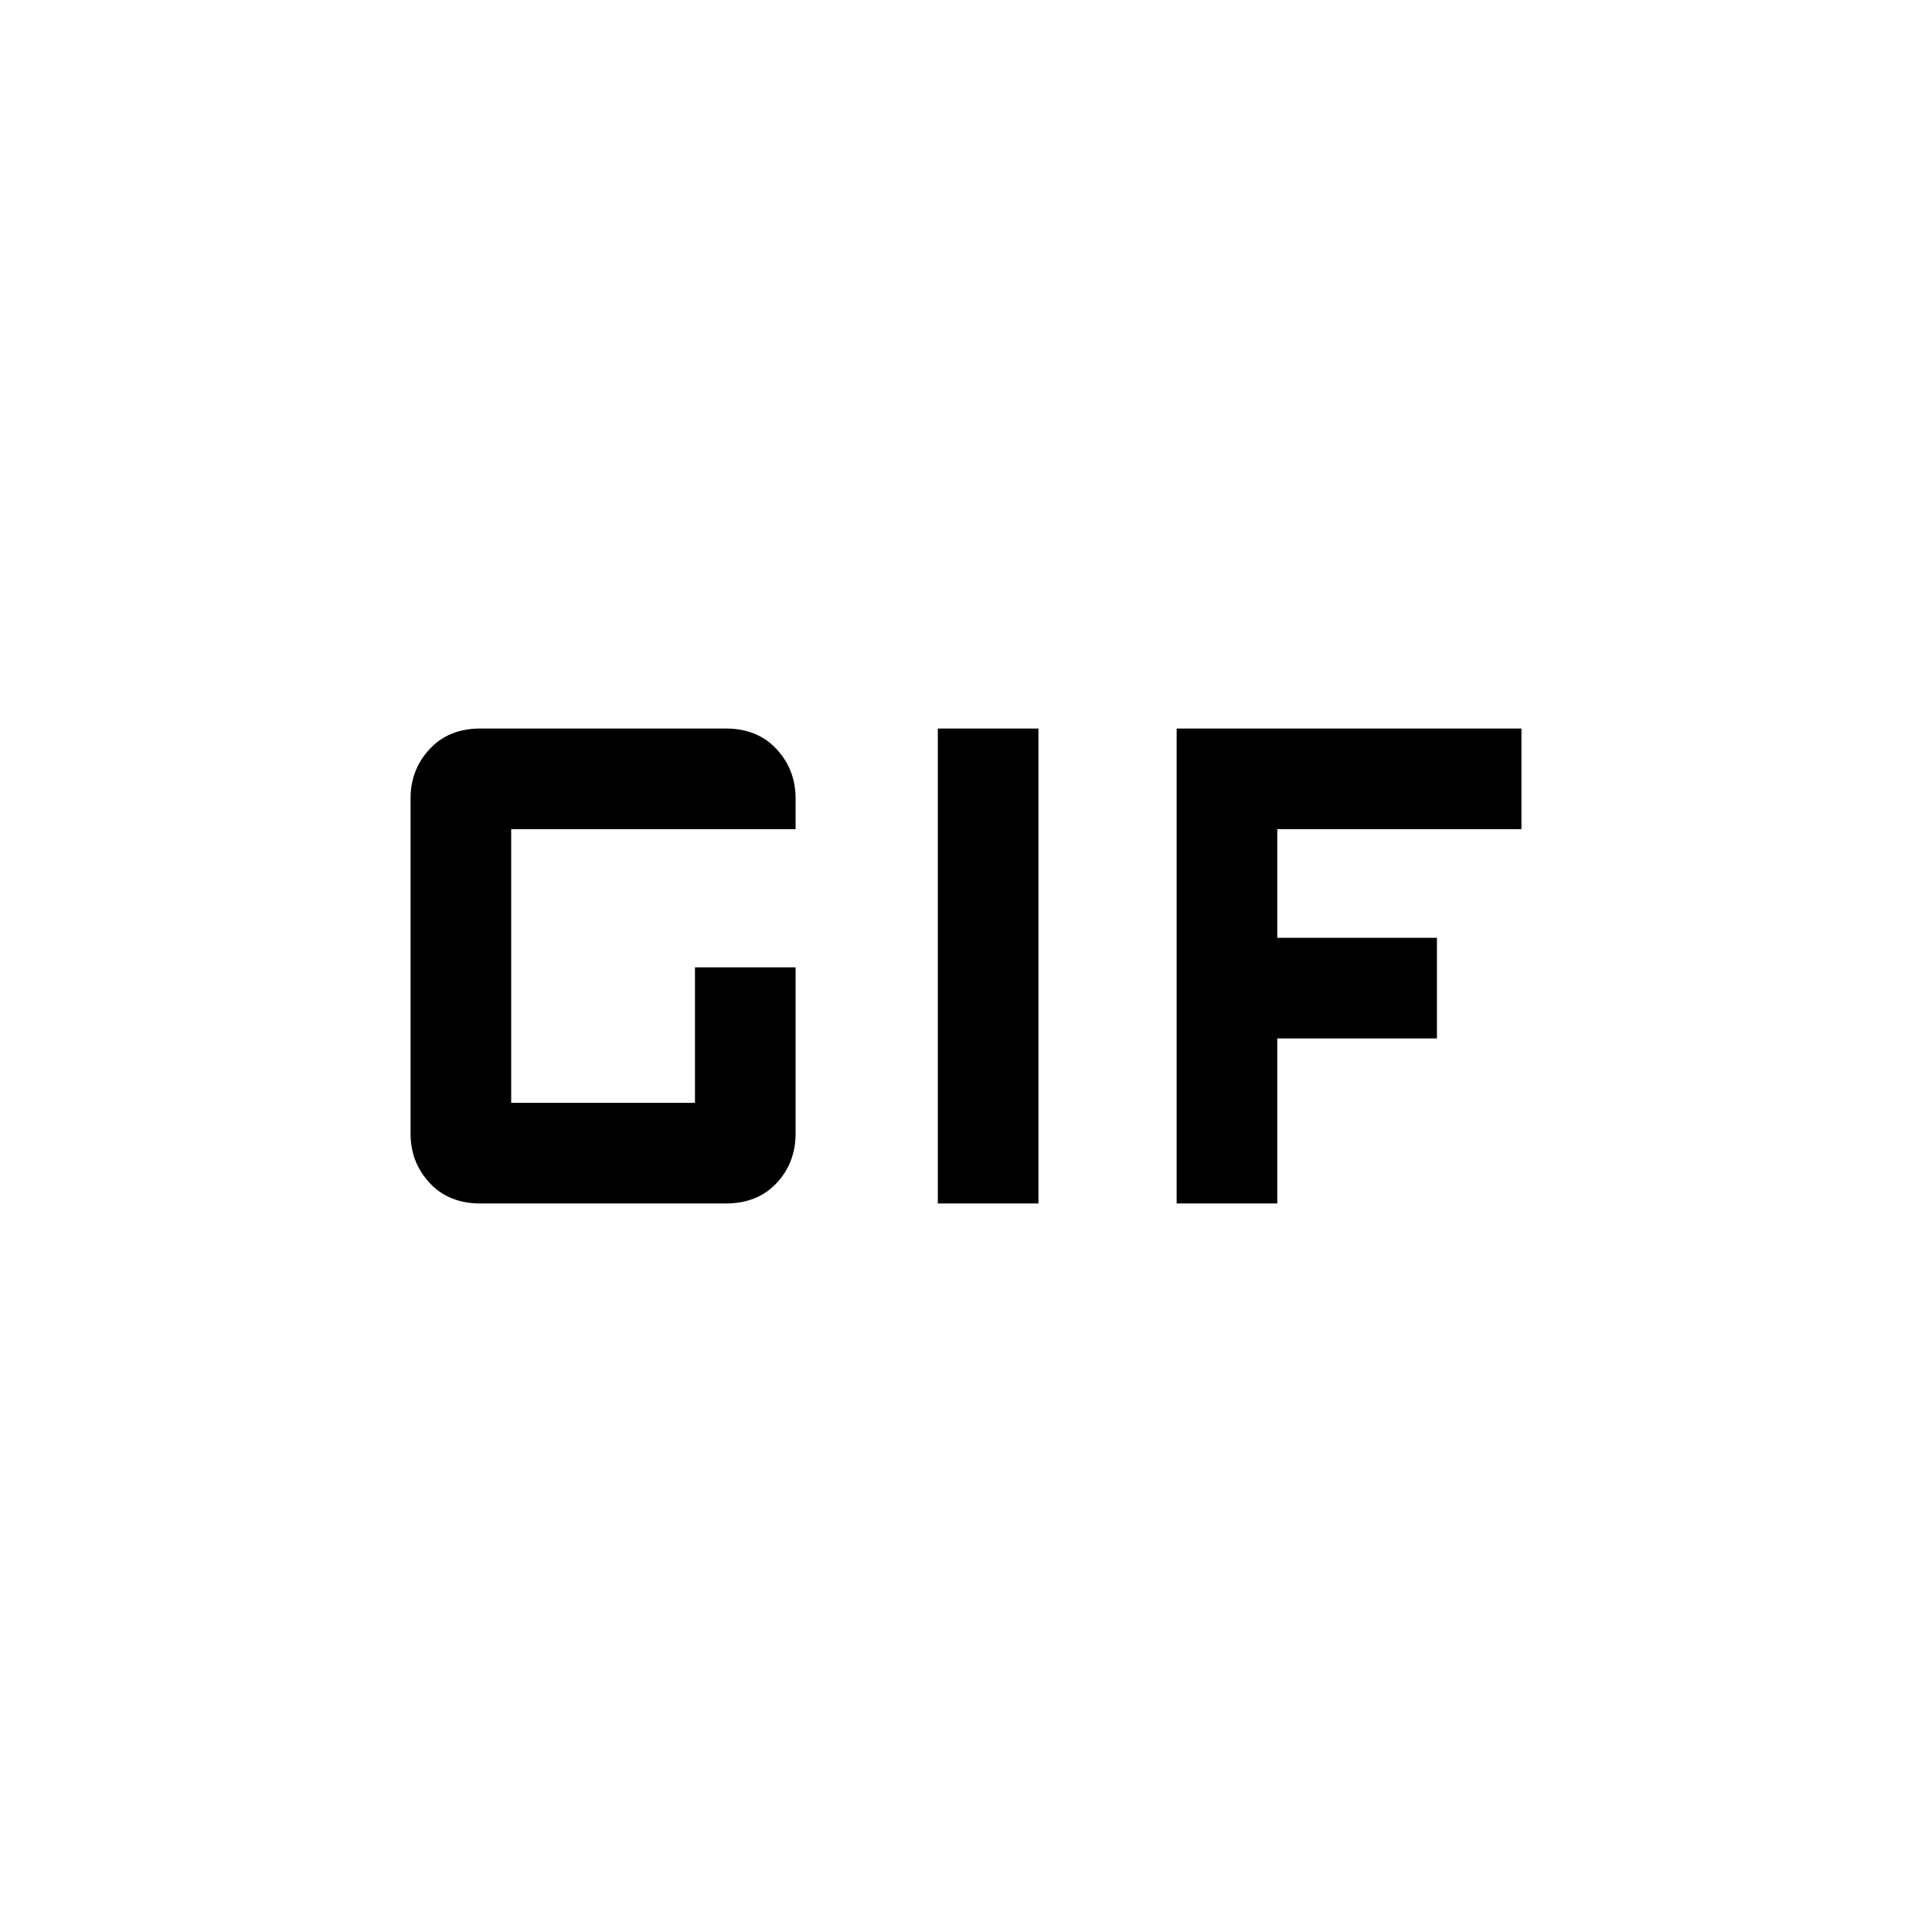 <svg xmlns="http://www.w3.org/2000/svg" height="40" viewBox="0 -960 960 960" width="40"><path d="M466-362v-236h50v236h-50Zm-227.3 0q-15.73 0-25.22-10.21-9.48-10.21-9.48-24.51v-166.56q0-14.3 9.48-24.51Q222.97-598 238.7-598h121.93q15.74 0 25.22 10.21 9.48 10.21 9.48 24.6V-548H254v136h91.33v-67.33h50v82.45q0 14.71-9.48 24.8Q376.37-362 360.63-362H238.7Zm345.97 0v-236H756v50H634.67v54H714v50h-79.33v82h-50Z"/></svg>